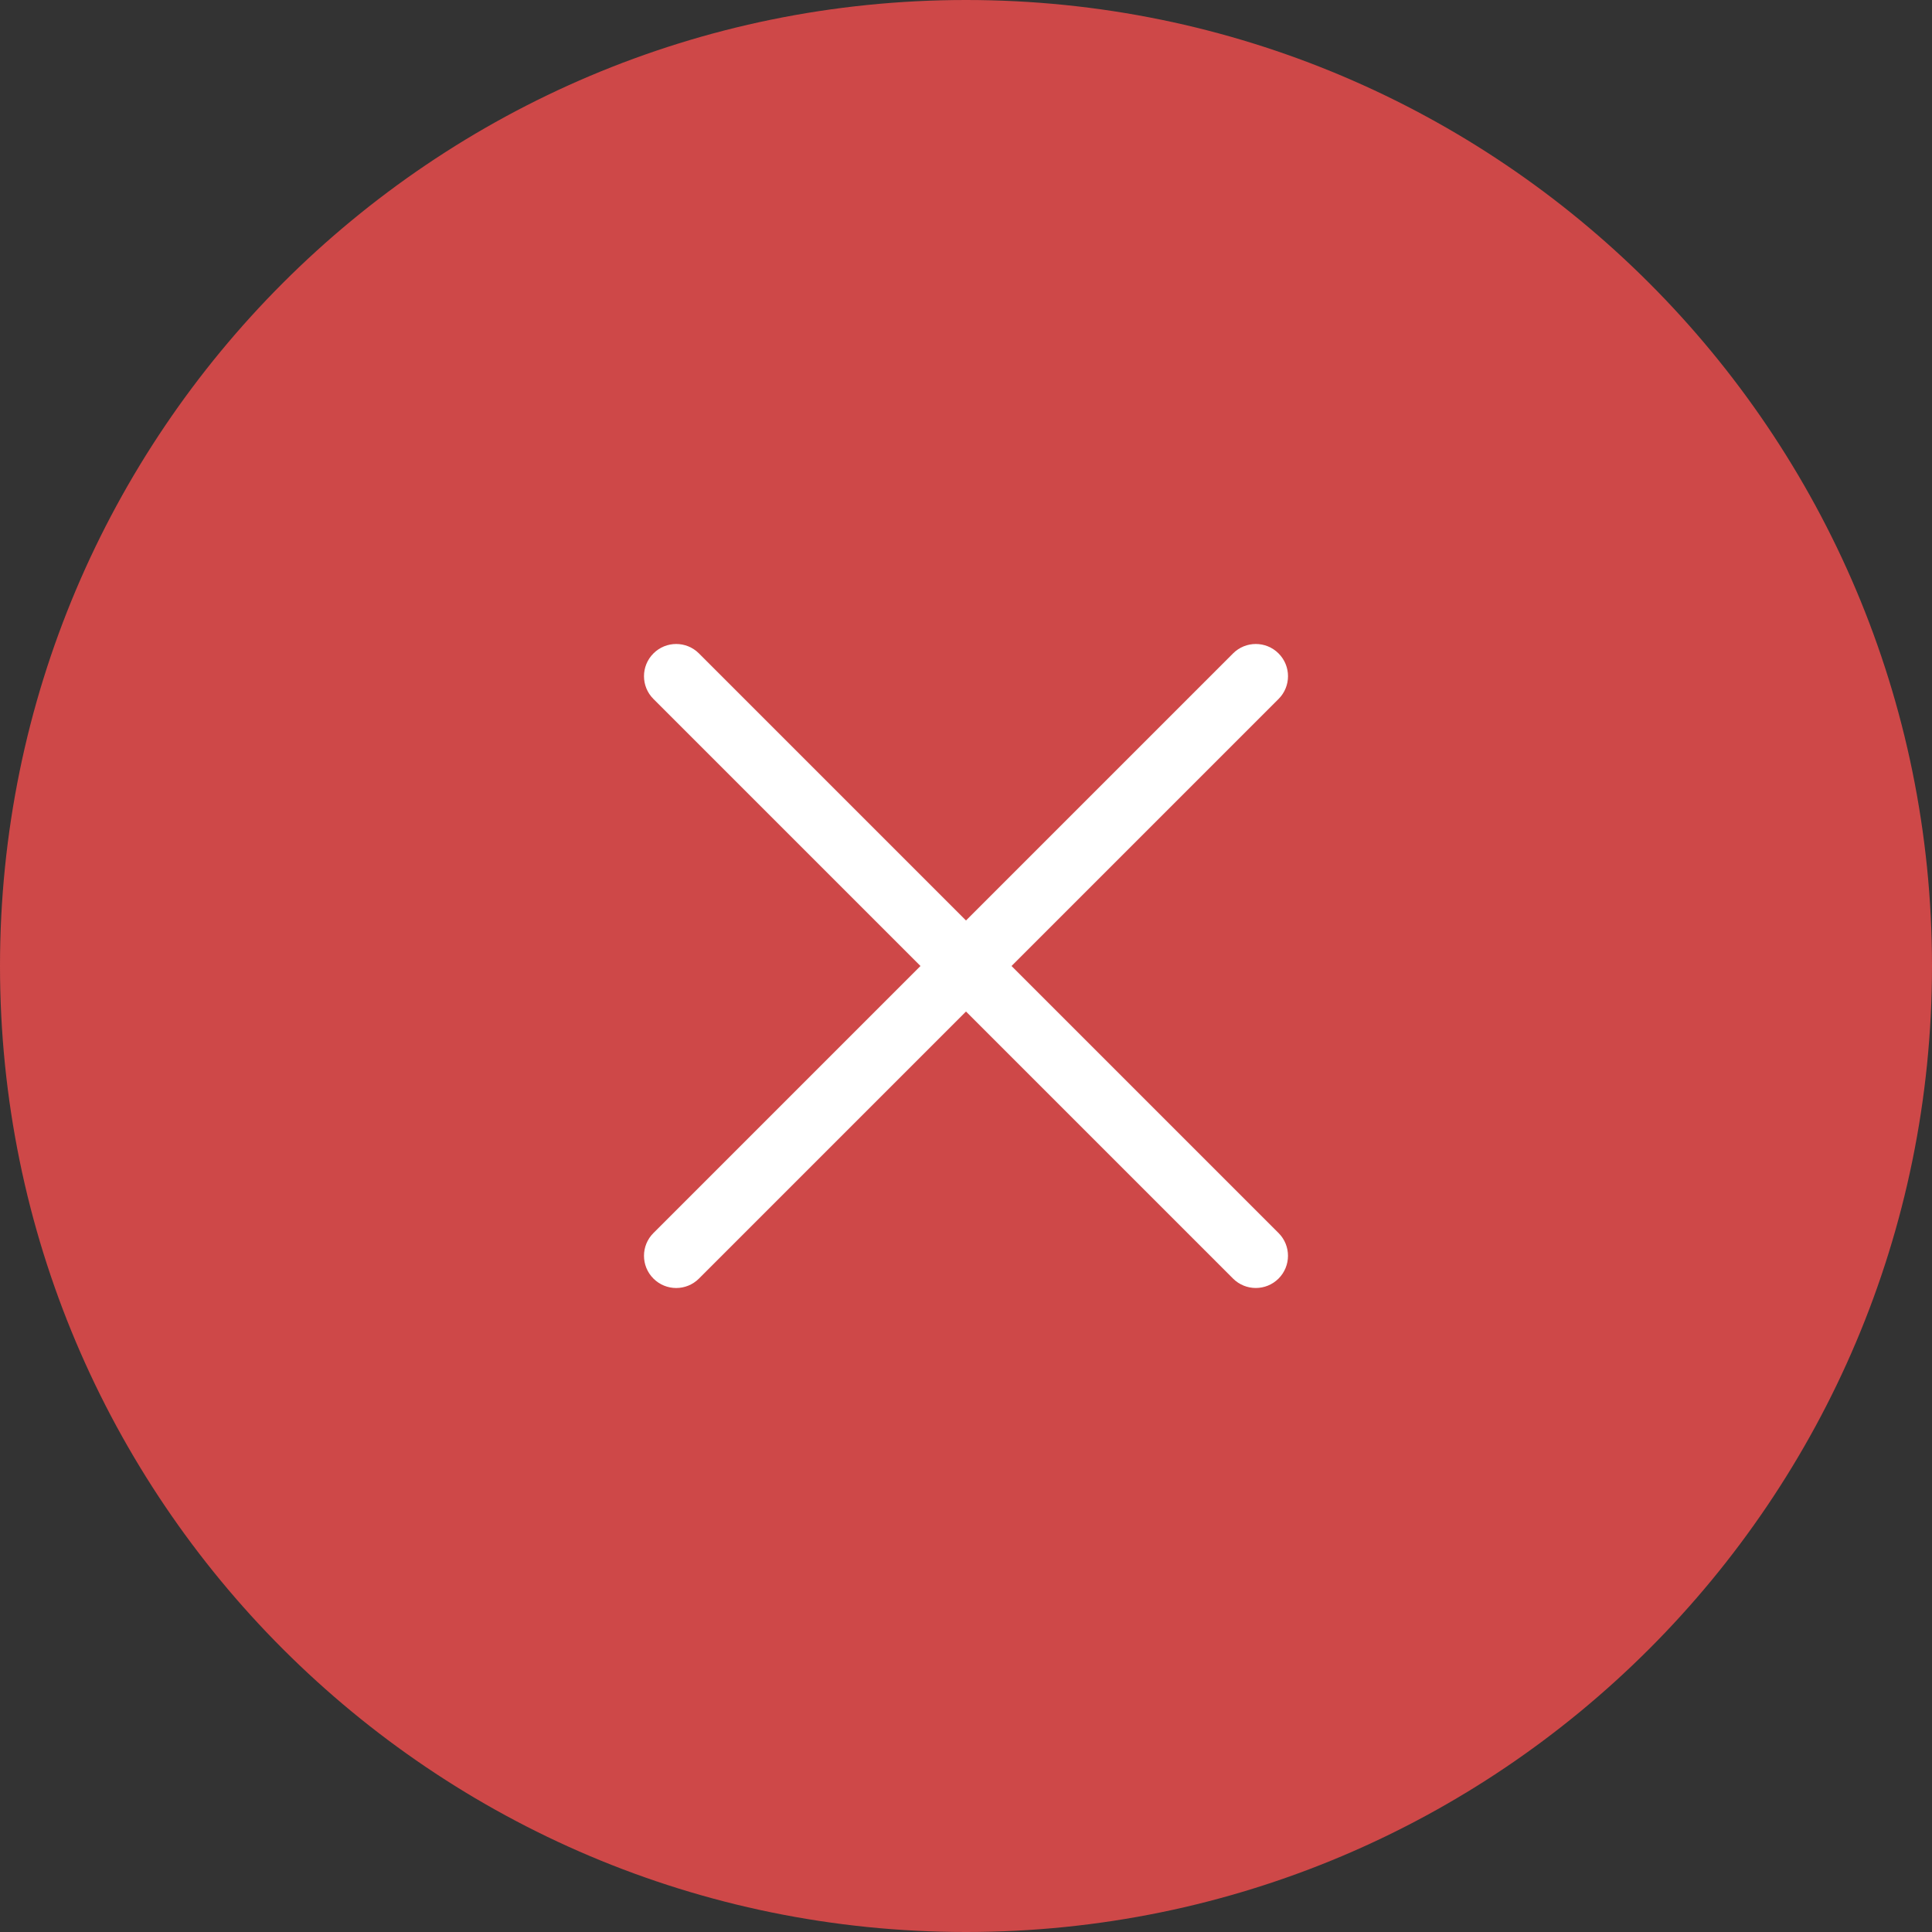 <svg width="60" height="60" viewBox="0 0 60 60" fill="none" xmlns="http://www.w3.org/2000/svg">
<rect x="0" y="0" width="60" height="60" fill="#333333" stroke="none"/>
<path d="M60 30C60 46.569 46.569 60 30 60C13.431 60 0 46.569 0 30C0 13.431 13.431 0 30 0C46.569 0 60 13.431 60 30Z" fill="#CE4848"/>
<path fill-rule="evenodd" clip-rule="evenodd" d="M20.293 20.293C20.683 19.902 21.317 19.902 21.707 20.293L30 28.586L38.293 20.293C38.683 19.902 39.317 19.902 39.707 20.293C40.098 20.683 40.098 21.317 39.707 21.707L31.414 30L39.707 38.293C40.097 38.683 40.097 39.316 39.707 39.707C39.316 40.097 38.683 40.097 38.293 39.707L30 31.414L21.707 39.707C21.317 40.098 20.683 40.098 20.293 39.707C19.902 39.317 19.902 38.683 20.293 38.293L28.586 30L20.293 21.707C19.902 21.317 19.902 20.683 20.293 20.293Z" fill="white"/>
</svg>
